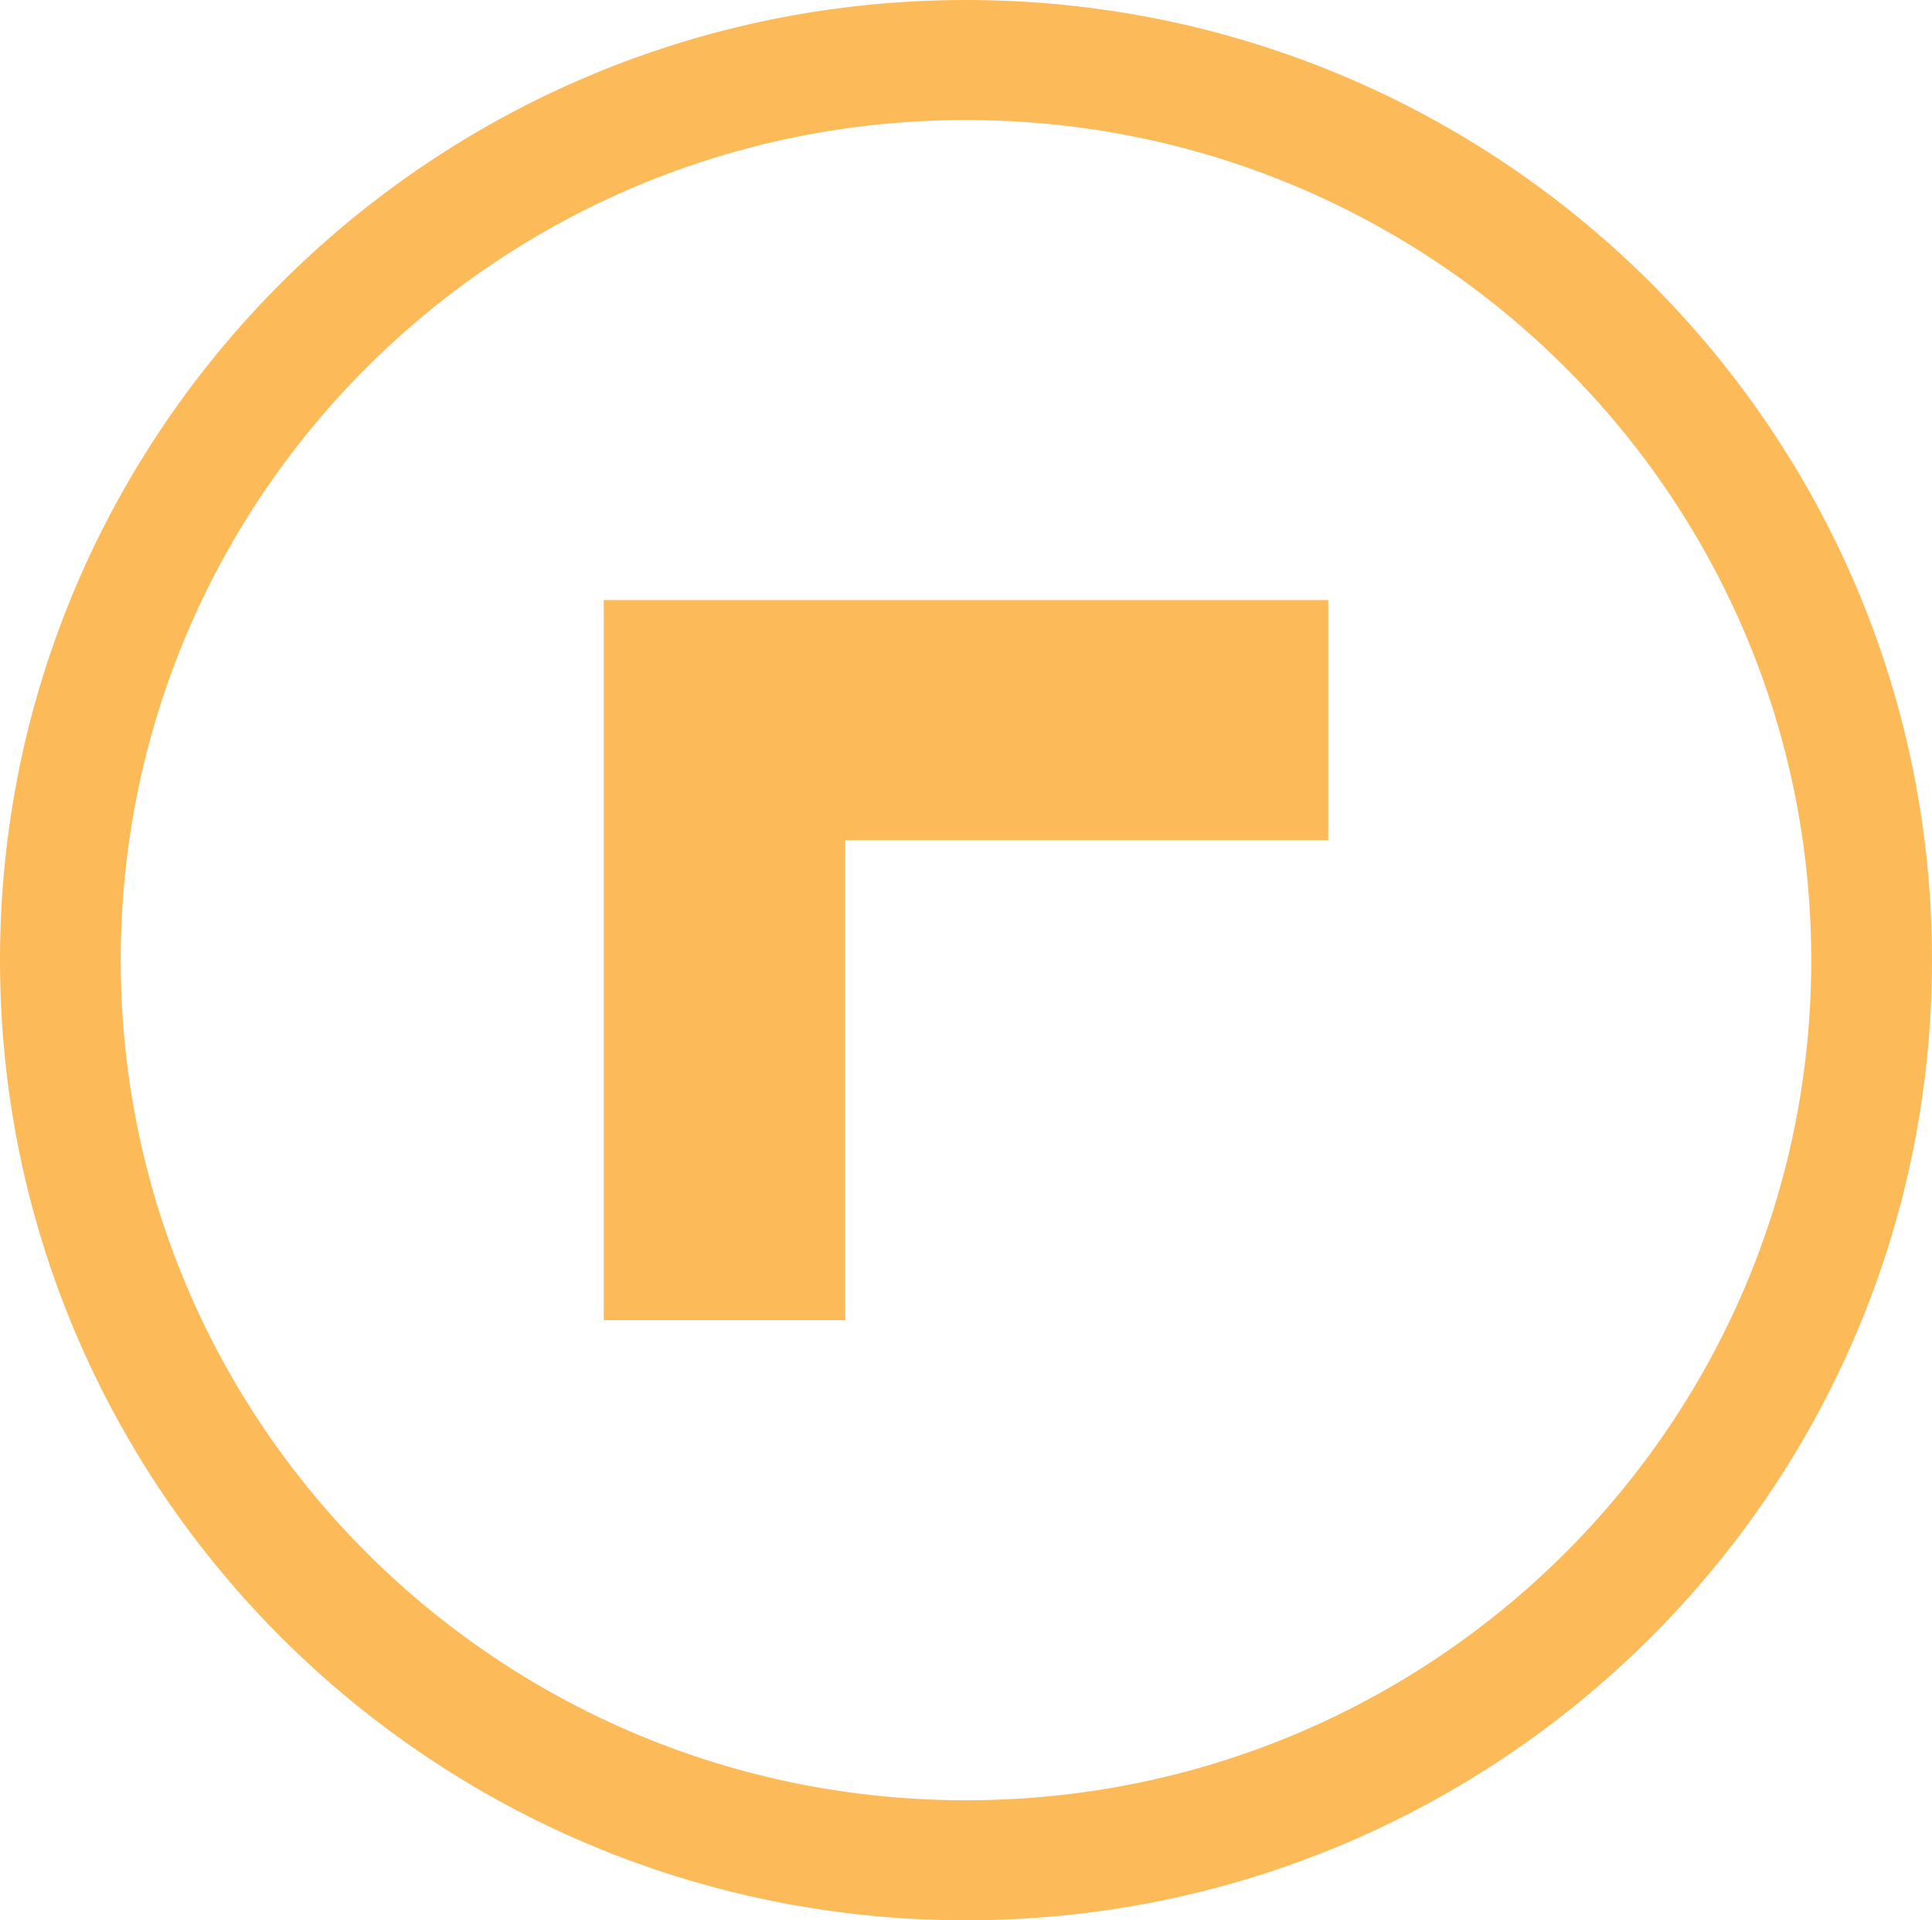 <svg width="160" height="159" viewBox="0 0 160 159" fill="none" xmlns="http://www.w3.org/2000/svg">
<path d="M80 0C35.812 0 0 35.589 0 79.5C0 123.411 35.812 159 80 159C124.188 159 160 123.411 160 79.5C160 35.589 124.188 0 80 0ZM80 149.062C41.312 149.062 10 117.946 10 79.5C10 41.054 41.312 9.938 80 9.938C118.688 9.938 150 41.054 150 79.5C150 117.946 118.688 149.062 80 149.062Z" fill="#FCBA59"/>
<path d="M110 49.688H50V109.312H70V69.562H110V49.688Z" fill="#FCBA59"/>
</svg>
